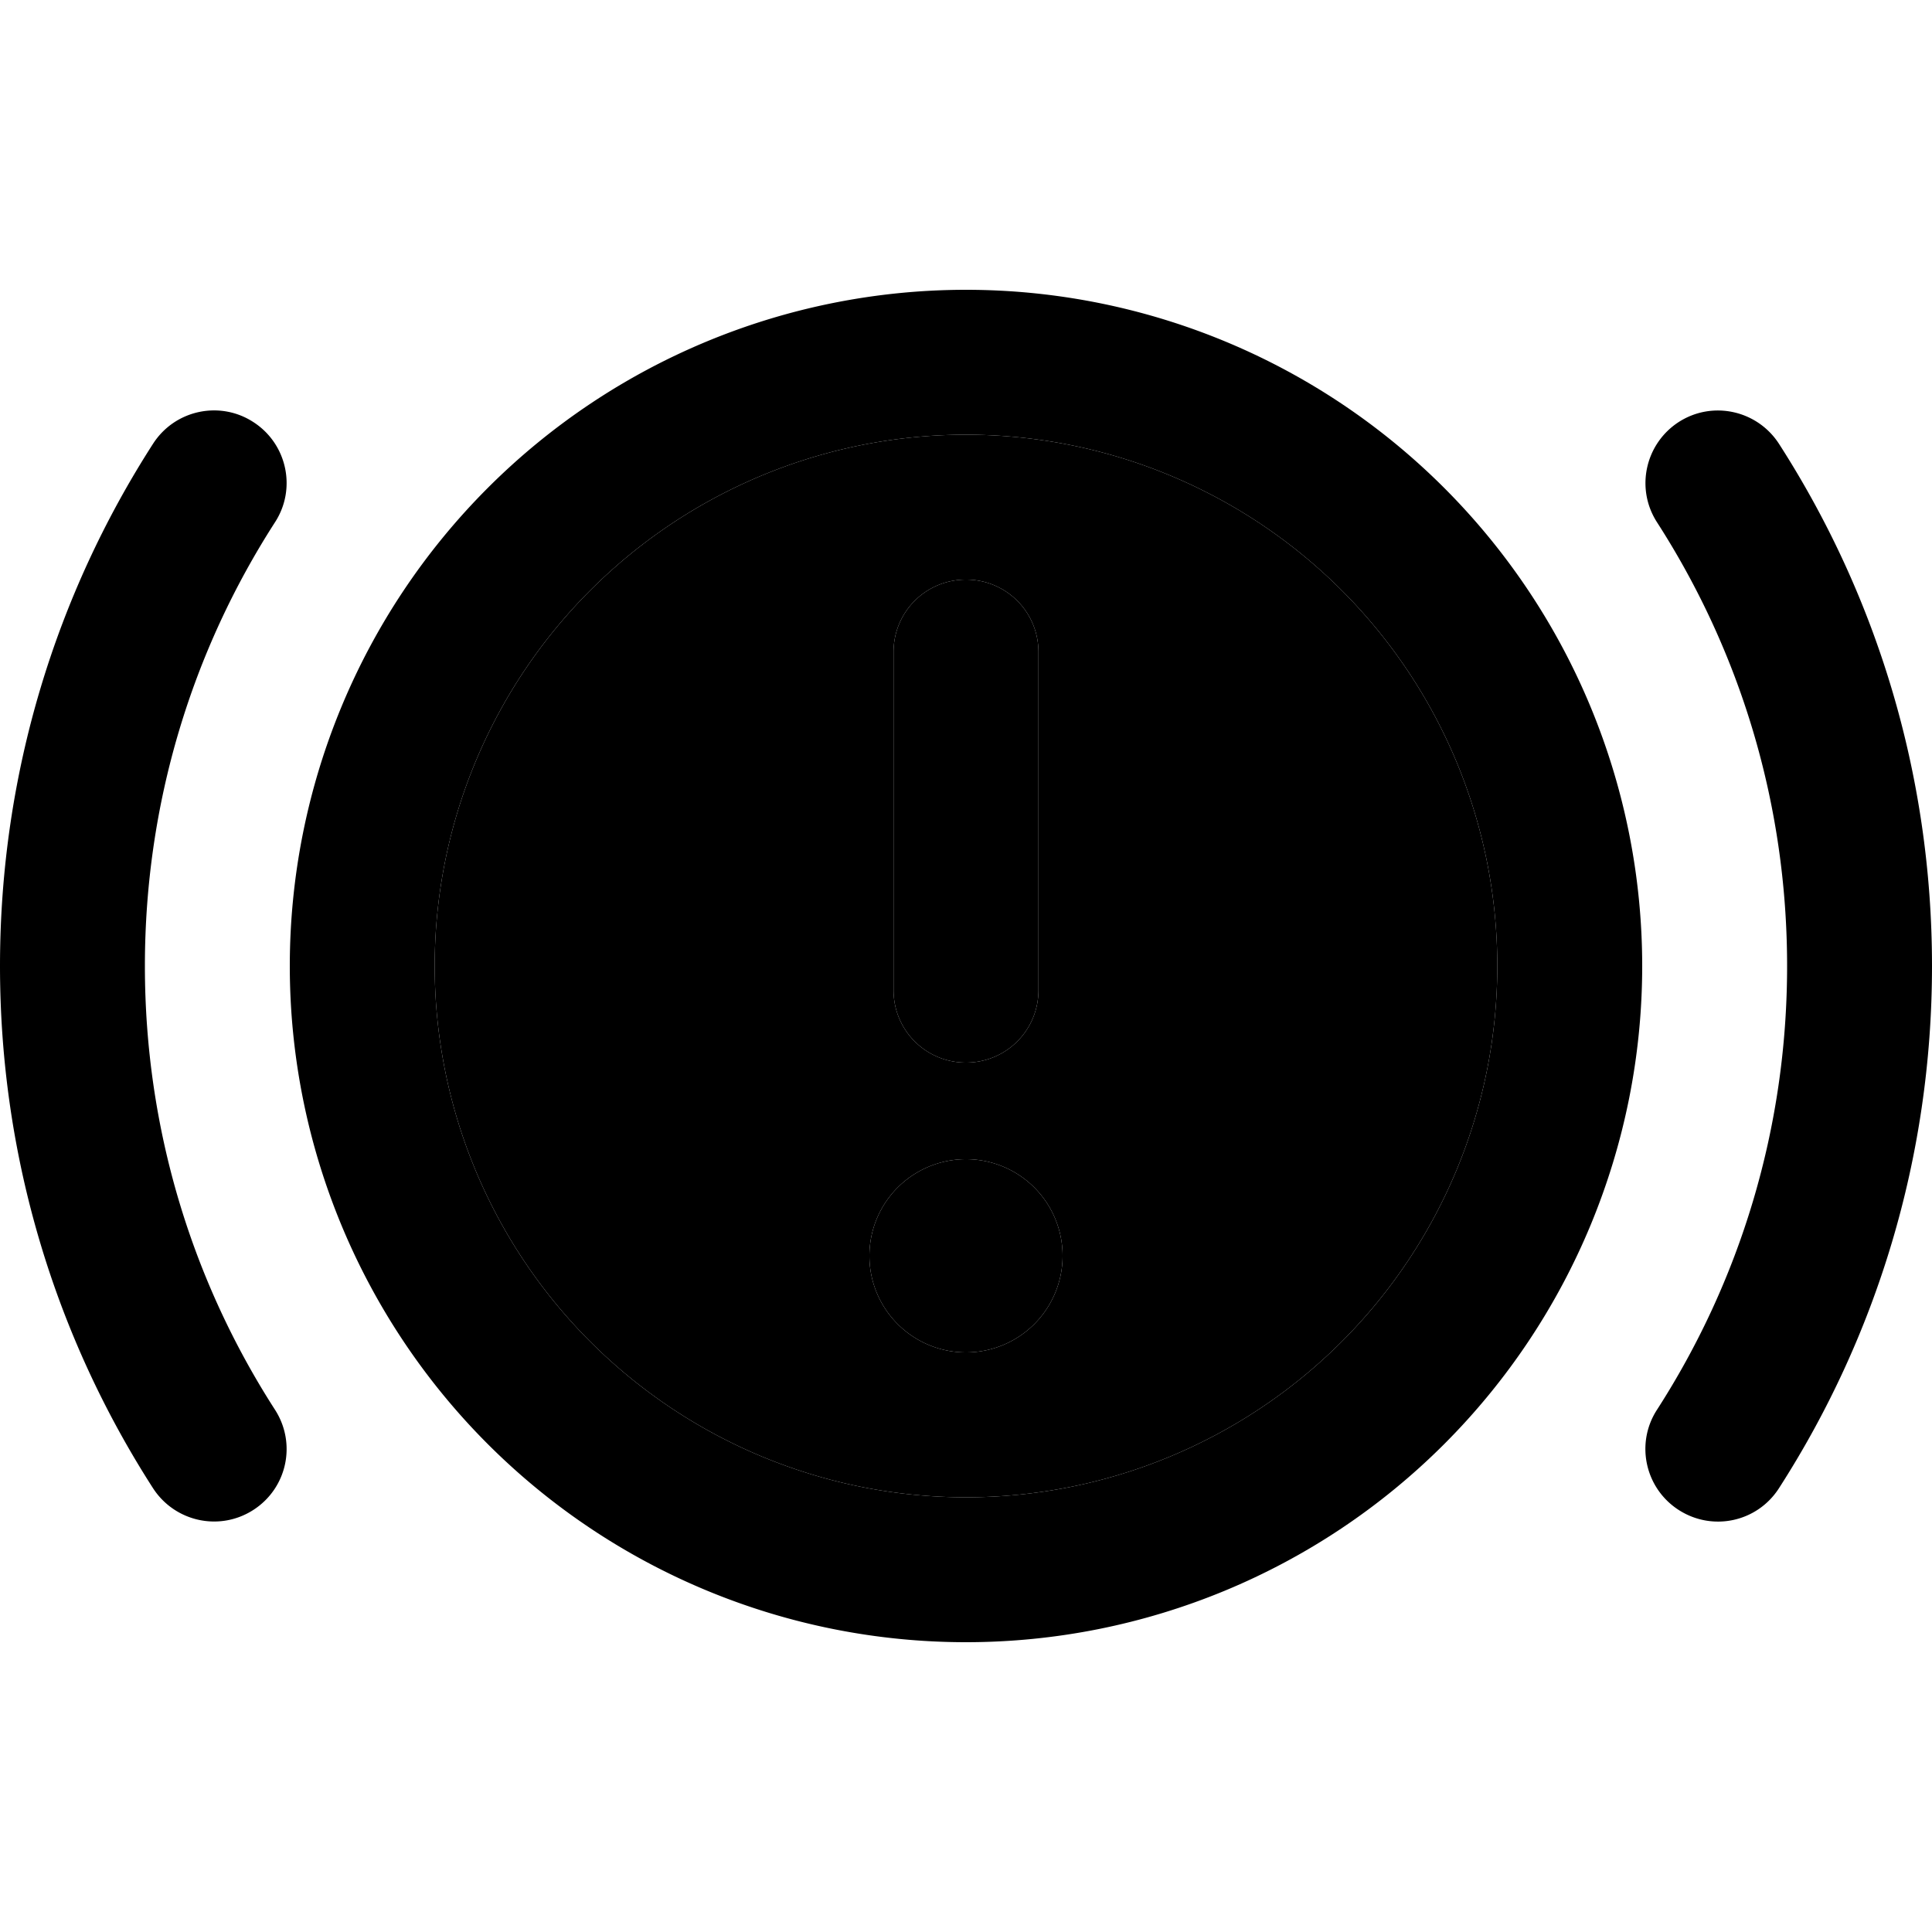 <svg xmlns="http://www.w3.org/2000/svg" width="24" height="24" viewBox="0 0 640 512">
    <path class="pr-icon-duotone-secondary" d="M144 256a176 176 0 1 0 352 0 176 176 0 1 0 -352 0zm208 96a32 32 0 1 1 -64 0 32 32 0 1 1 64 0zM296 152c0-13.3 10.7-24 24-24s24 10.7 24 24l0 112c0 13.3-10.7 24-24 24s-24-10.7-24-24l0-112z"/>
    <path class="pr-icon-duotone-primary" d="M320 80a176 176 0 1 1 0 352 176 176 0 1 1 0-352zm0 400a224 224 0 1 0 0-448 224 224 0 1 0 0 448zM83.9 75.8c-11.1-7.2-26-4-33.2 7.2C18.6 132.9 0 192.3 0 256s18.6 123.1 50.7 173c7.2 11.1 22 14.4 33.2 7.2s14.4-22 7.2-33.2C63.8 360.6 48 310.2 48 256s15.8-104.6 43.1-147c7.2-11.1 4-26-7.2-33.2zm472.2 0c-11.1 7.2-14.4 22-7.2 33.2c27.3 42.4 43.1 92.8 43.1 147s-15.8 104.6-43.1 147c-7.2 11.1-4 26 7.2 33.2s26 4 33.2-7.2C621.4 379.1 640 319.7 640 256s-18.6-123.1-50.7-173c-7.2-11.1-22-14.4-33.2-7.2zM320 128c-13.3 0-24 10.7-24 24l0 112c0 13.3 10.7 24 24 24s24-10.7 24-24l0-112c0-13.3-10.7-24-24-24zm32 224a32 32 0 1 0 -64 0 32 32 0 1 0 64 0z"/>
</svg>